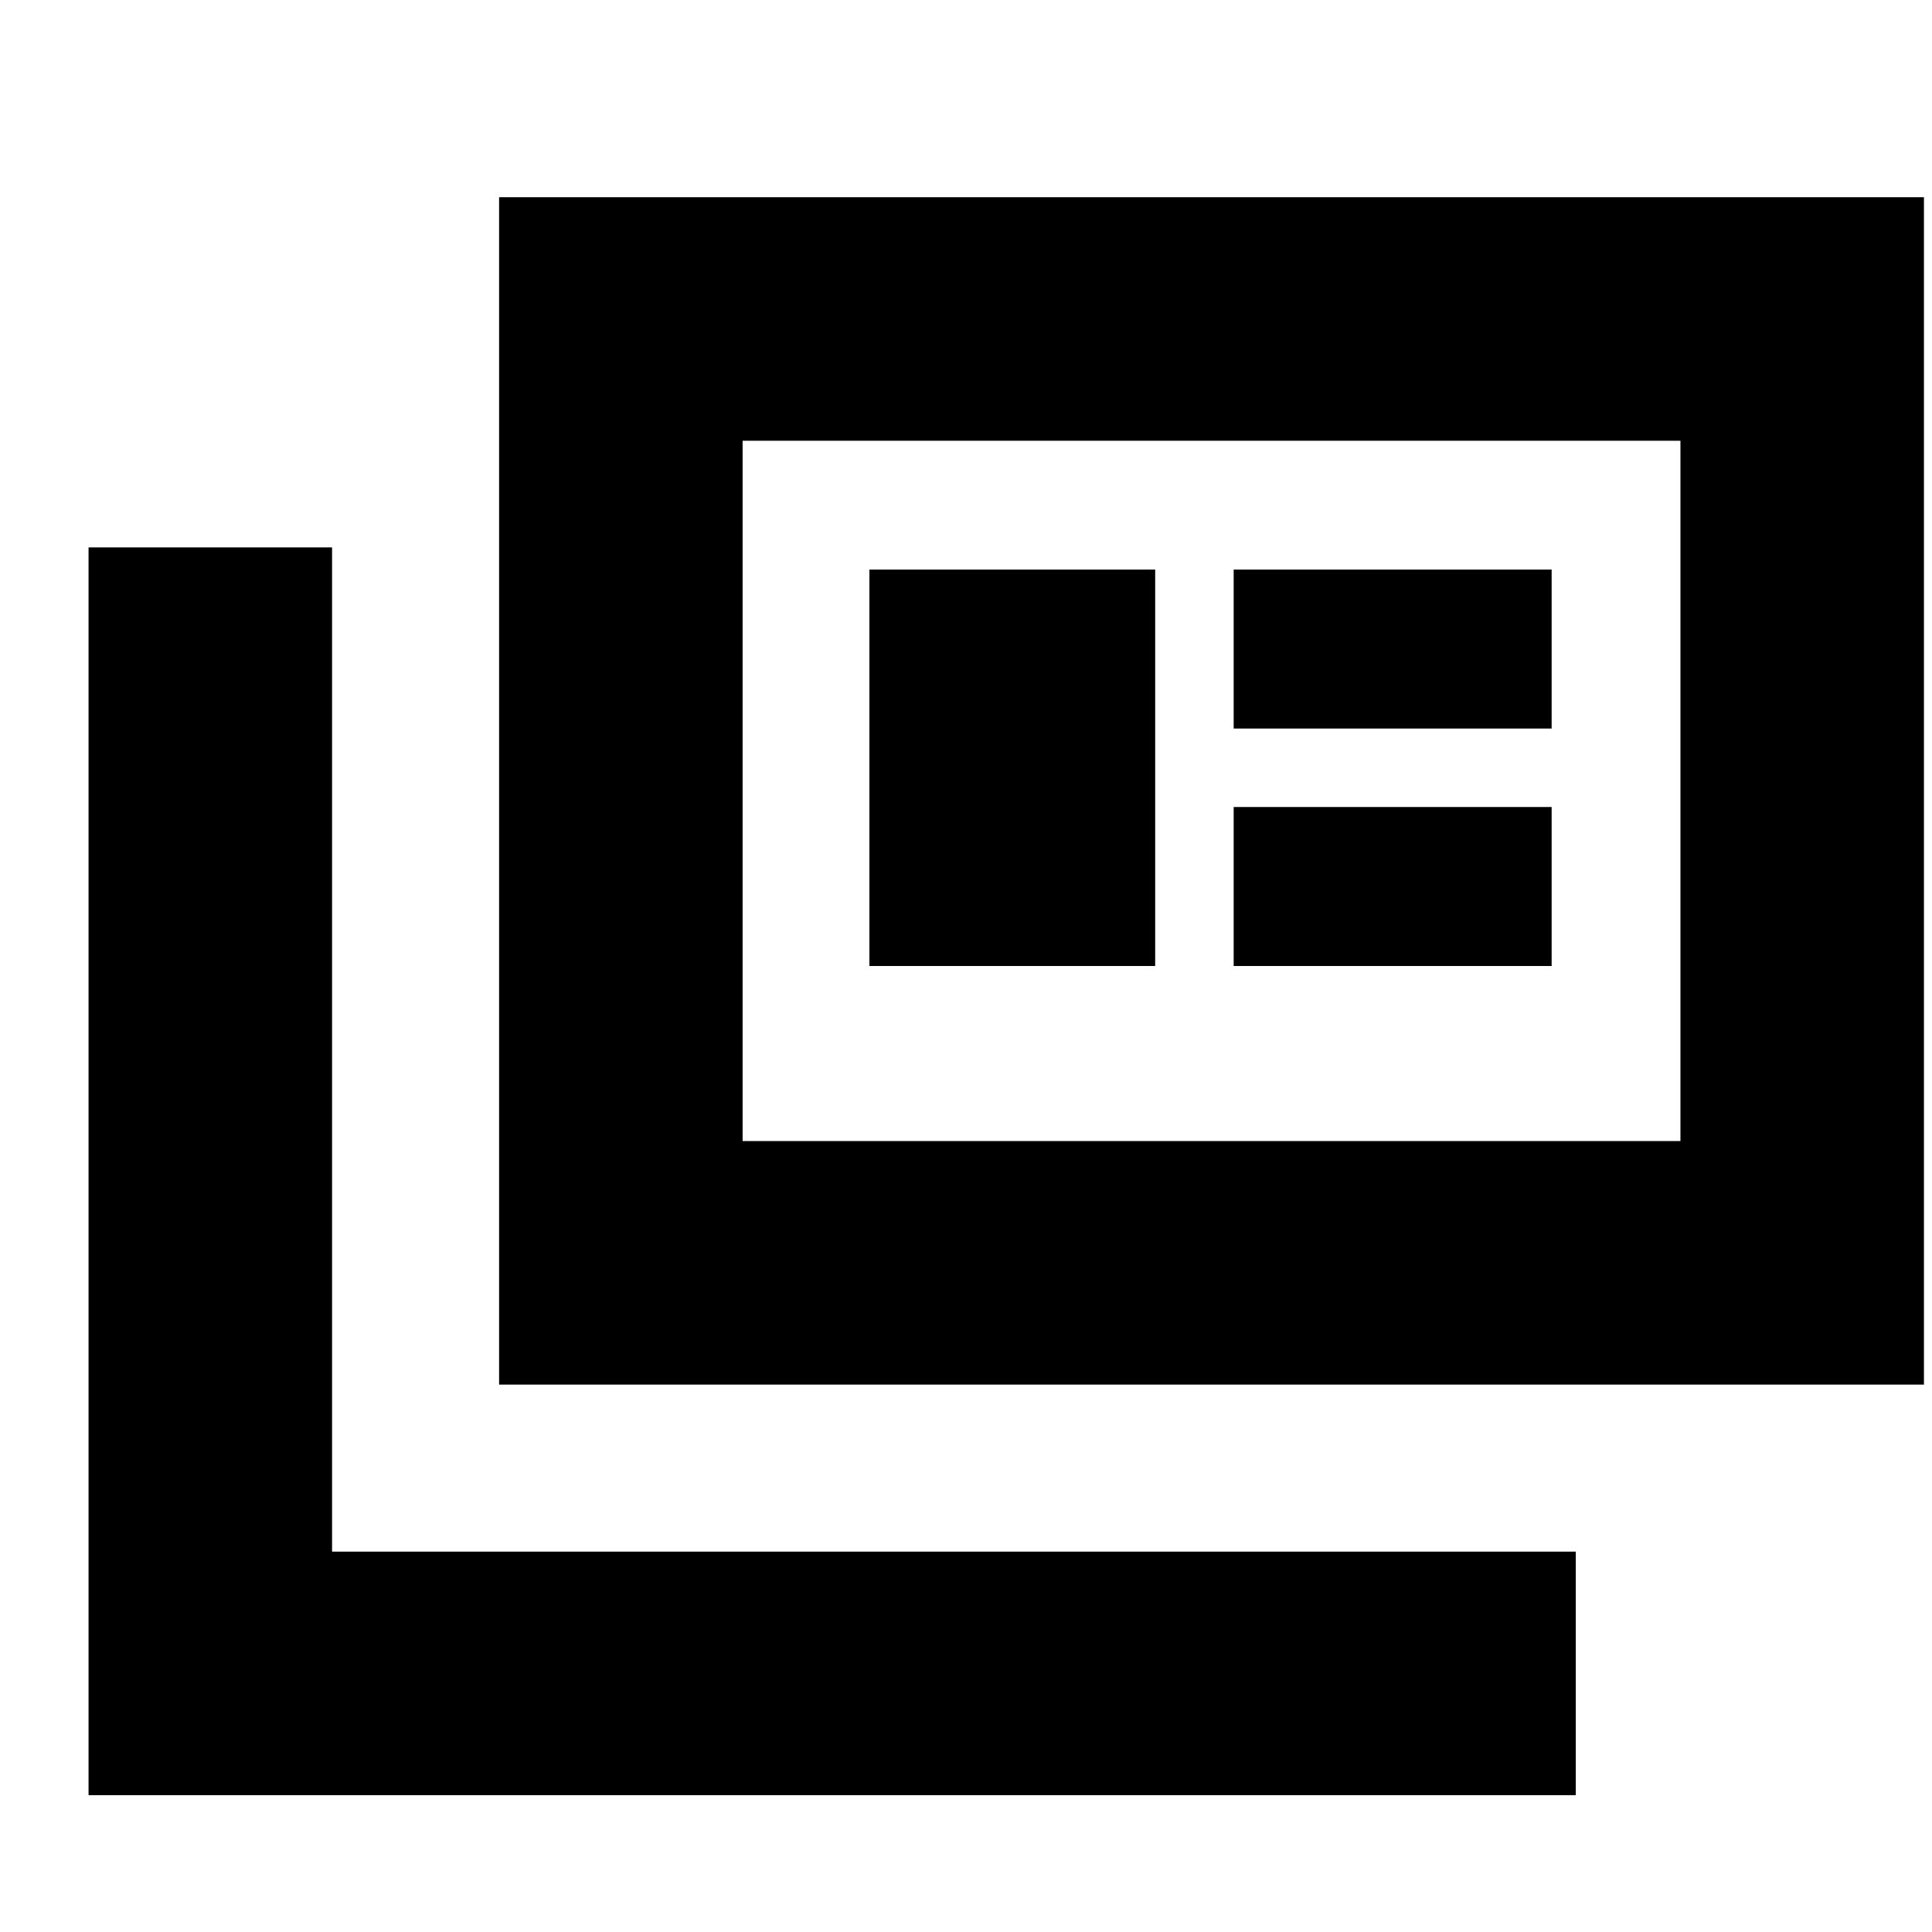 <svg xmlns="http://www.w3.org/2000/svg" height="24" viewBox="0 -960 960 960" width="24"><path d="M44-68v-620h121v499h618v121H44Zm204-204v-590h708v590H248Zm121-121h466v-348H369v348Zm63-87h142v-197H432v197Zm181 0h158v-79H613v79Zm0-118h158v-79H613v79ZM369-393v-348 348Z"/></svg>